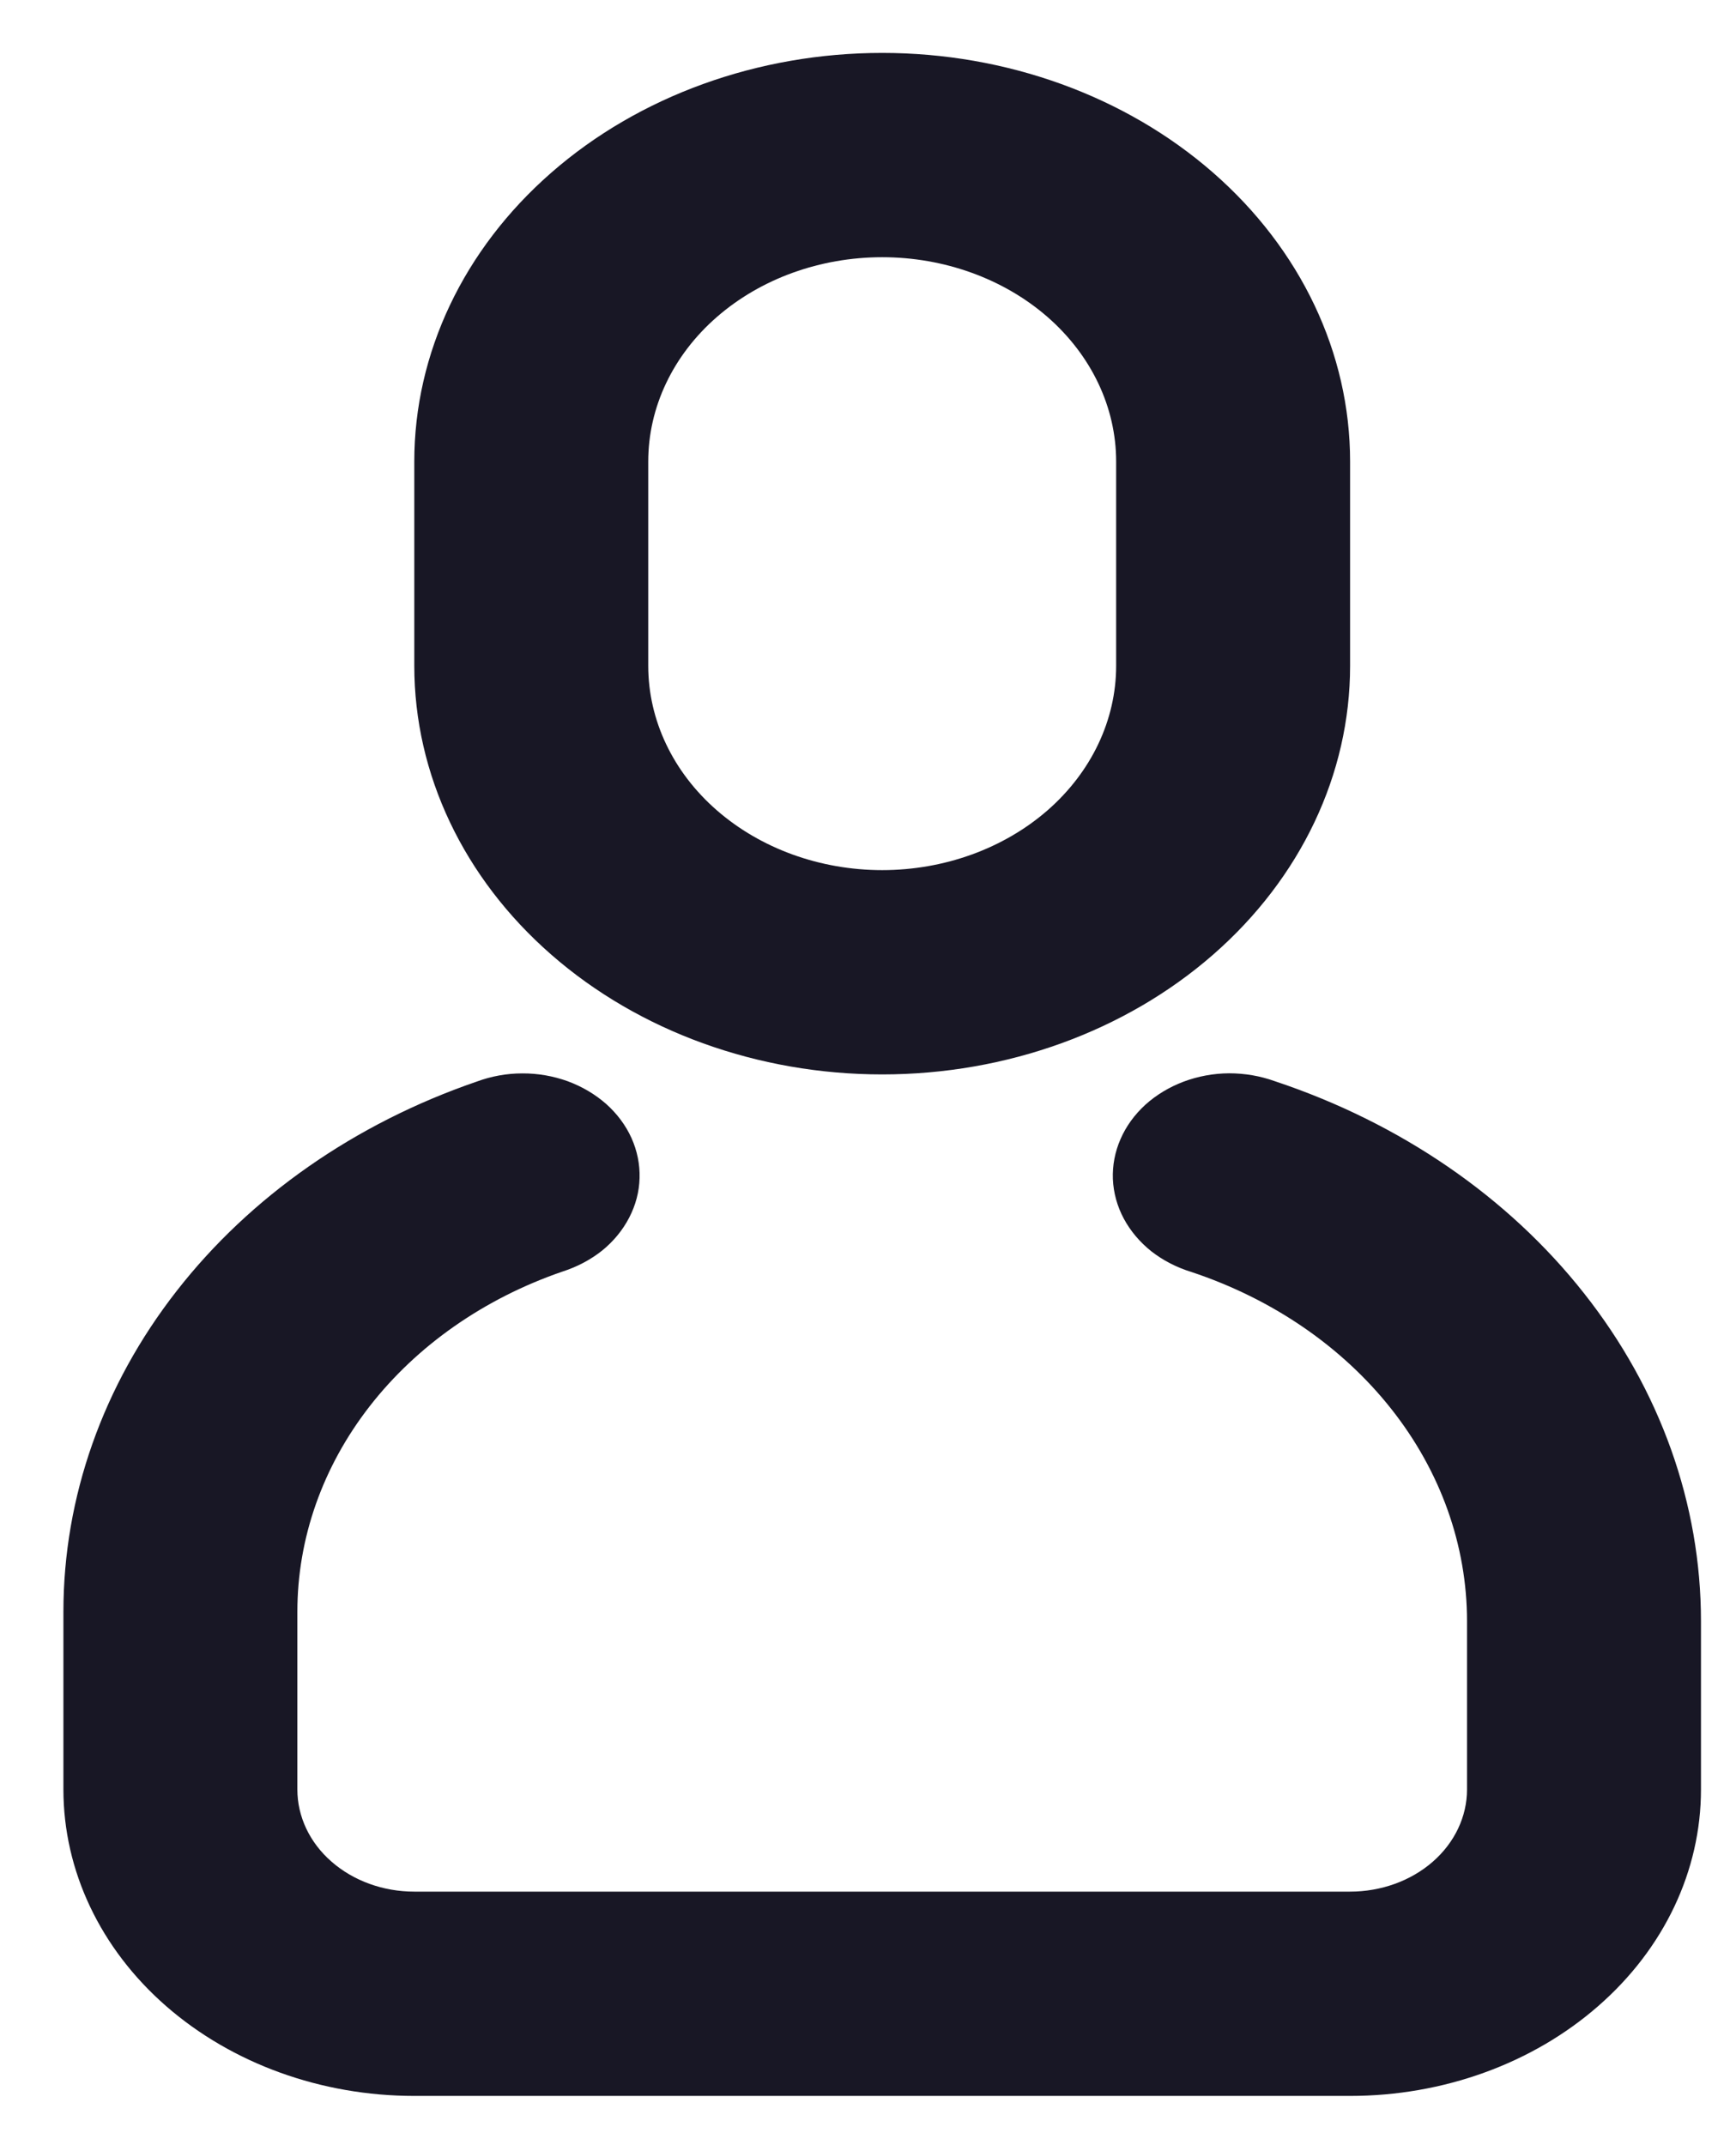 <svg width="17" height="21" viewBox="0 0 17 21" fill="none" xmlns="http://www.w3.org/2000/svg">
<path d="M4.669 10.588C4.81 10.536 4.961 10.508 5.114 10.508C5.267 10.507 5.419 10.534 5.56 10.585C5.701 10.637 5.829 10.713 5.937 10.808C6.044 10.904 6.128 11.017 6.184 11.141C6.24 11.266 6.267 11.399 6.263 11.532C6.26 11.666 6.225 11.797 6.162 11.919C6.099 12.041 6.009 12.151 5.897 12.242C5.784 12.332 5.652 12.402 5.508 12.448C4.743 12.711 4.085 13.17 3.622 13.764C3.159 14.358 2.912 15.06 2.912 15.778V17.518C2.912 17.783 3.032 18.038 3.247 18.225C3.462 18.413 3.753 18.518 4.057 18.518H13.221C13.524 18.518 13.816 18.413 14.031 18.225C14.245 18.038 14.366 17.783 14.366 17.518V15.871C14.366 15.13 14.108 14.405 13.626 13.795C13.144 13.184 12.461 12.716 11.667 12.452C11.523 12.408 11.389 12.339 11.275 12.25C11.162 12.16 11.07 12.051 11.005 11.93C10.94 11.809 10.904 11.677 10.898 11.543C10.893 11.41 10.918 11.276 10.973 11.151C11.027 11.026 11.11 10.912 11.216 10.815C11.322 10.719 11.45 10.642 11.59 10.589C11.731 10.536 11.883 10.508 12.036 10.507C12.19 10.507 12.341 10.533 12.483 10.584C13.71 10.992 14.767 11.716 15.512 12.661C16.258 13.605 16.657 14.724 16.657 15.871V17.518C16.657 18.314 16.295 19.077 15.65 19.639C15.006 20.202 14.132 20.518 13.221 20.518H4.057C3.146 20.518 2.272 20.202 1.627 19.639C0.983 19.077 0.621 18.314 0.621 17.518L0.621 15.778C0.621 14.658 1.007 13.564 1.729 12.639C2.451 11.713 3.475 10.998 4.669 10.588ZM8.639 0.518C9.854 0.518 11.019 0.939 11.879 1.69C12.738 2.44 13.221 3.457 13.221 4.518V6.518C13.221 7.579 12.738 8.596 11.879 9.346C11.019 10.097 9.854 10.518 8.639 10.518C7.424 10.518 6.258 10.097 5.399 9.346C4.54 8.596 4.057 7.579 4.057 6.518V4.518C4.057 3.457 4.54 2.44 5.399 1.69C6.258 0.939 7.424 0.518 8.639 0.518ZM8.639 2.518C8.031 2.518 7.449 2.729 7.019 3.104C6.589 3.479 6.348 3.988 6.348 4.518V6.518C6.348 7.048 6.589 7.557 7.019 7.932C7.449 8.307 8.031 8.518 8.639 8.518C9.246 8.518 9.829 8.307 10.259 7.932C10.688 7.557 10.93 7.048 10.93 6.518V4.518C10.93 3.988 10.688 3.479 10.259 3.104C9.829 2.729 9.246 2.518 8.639 2.518Z" fill="#181725"/>
</svg>
